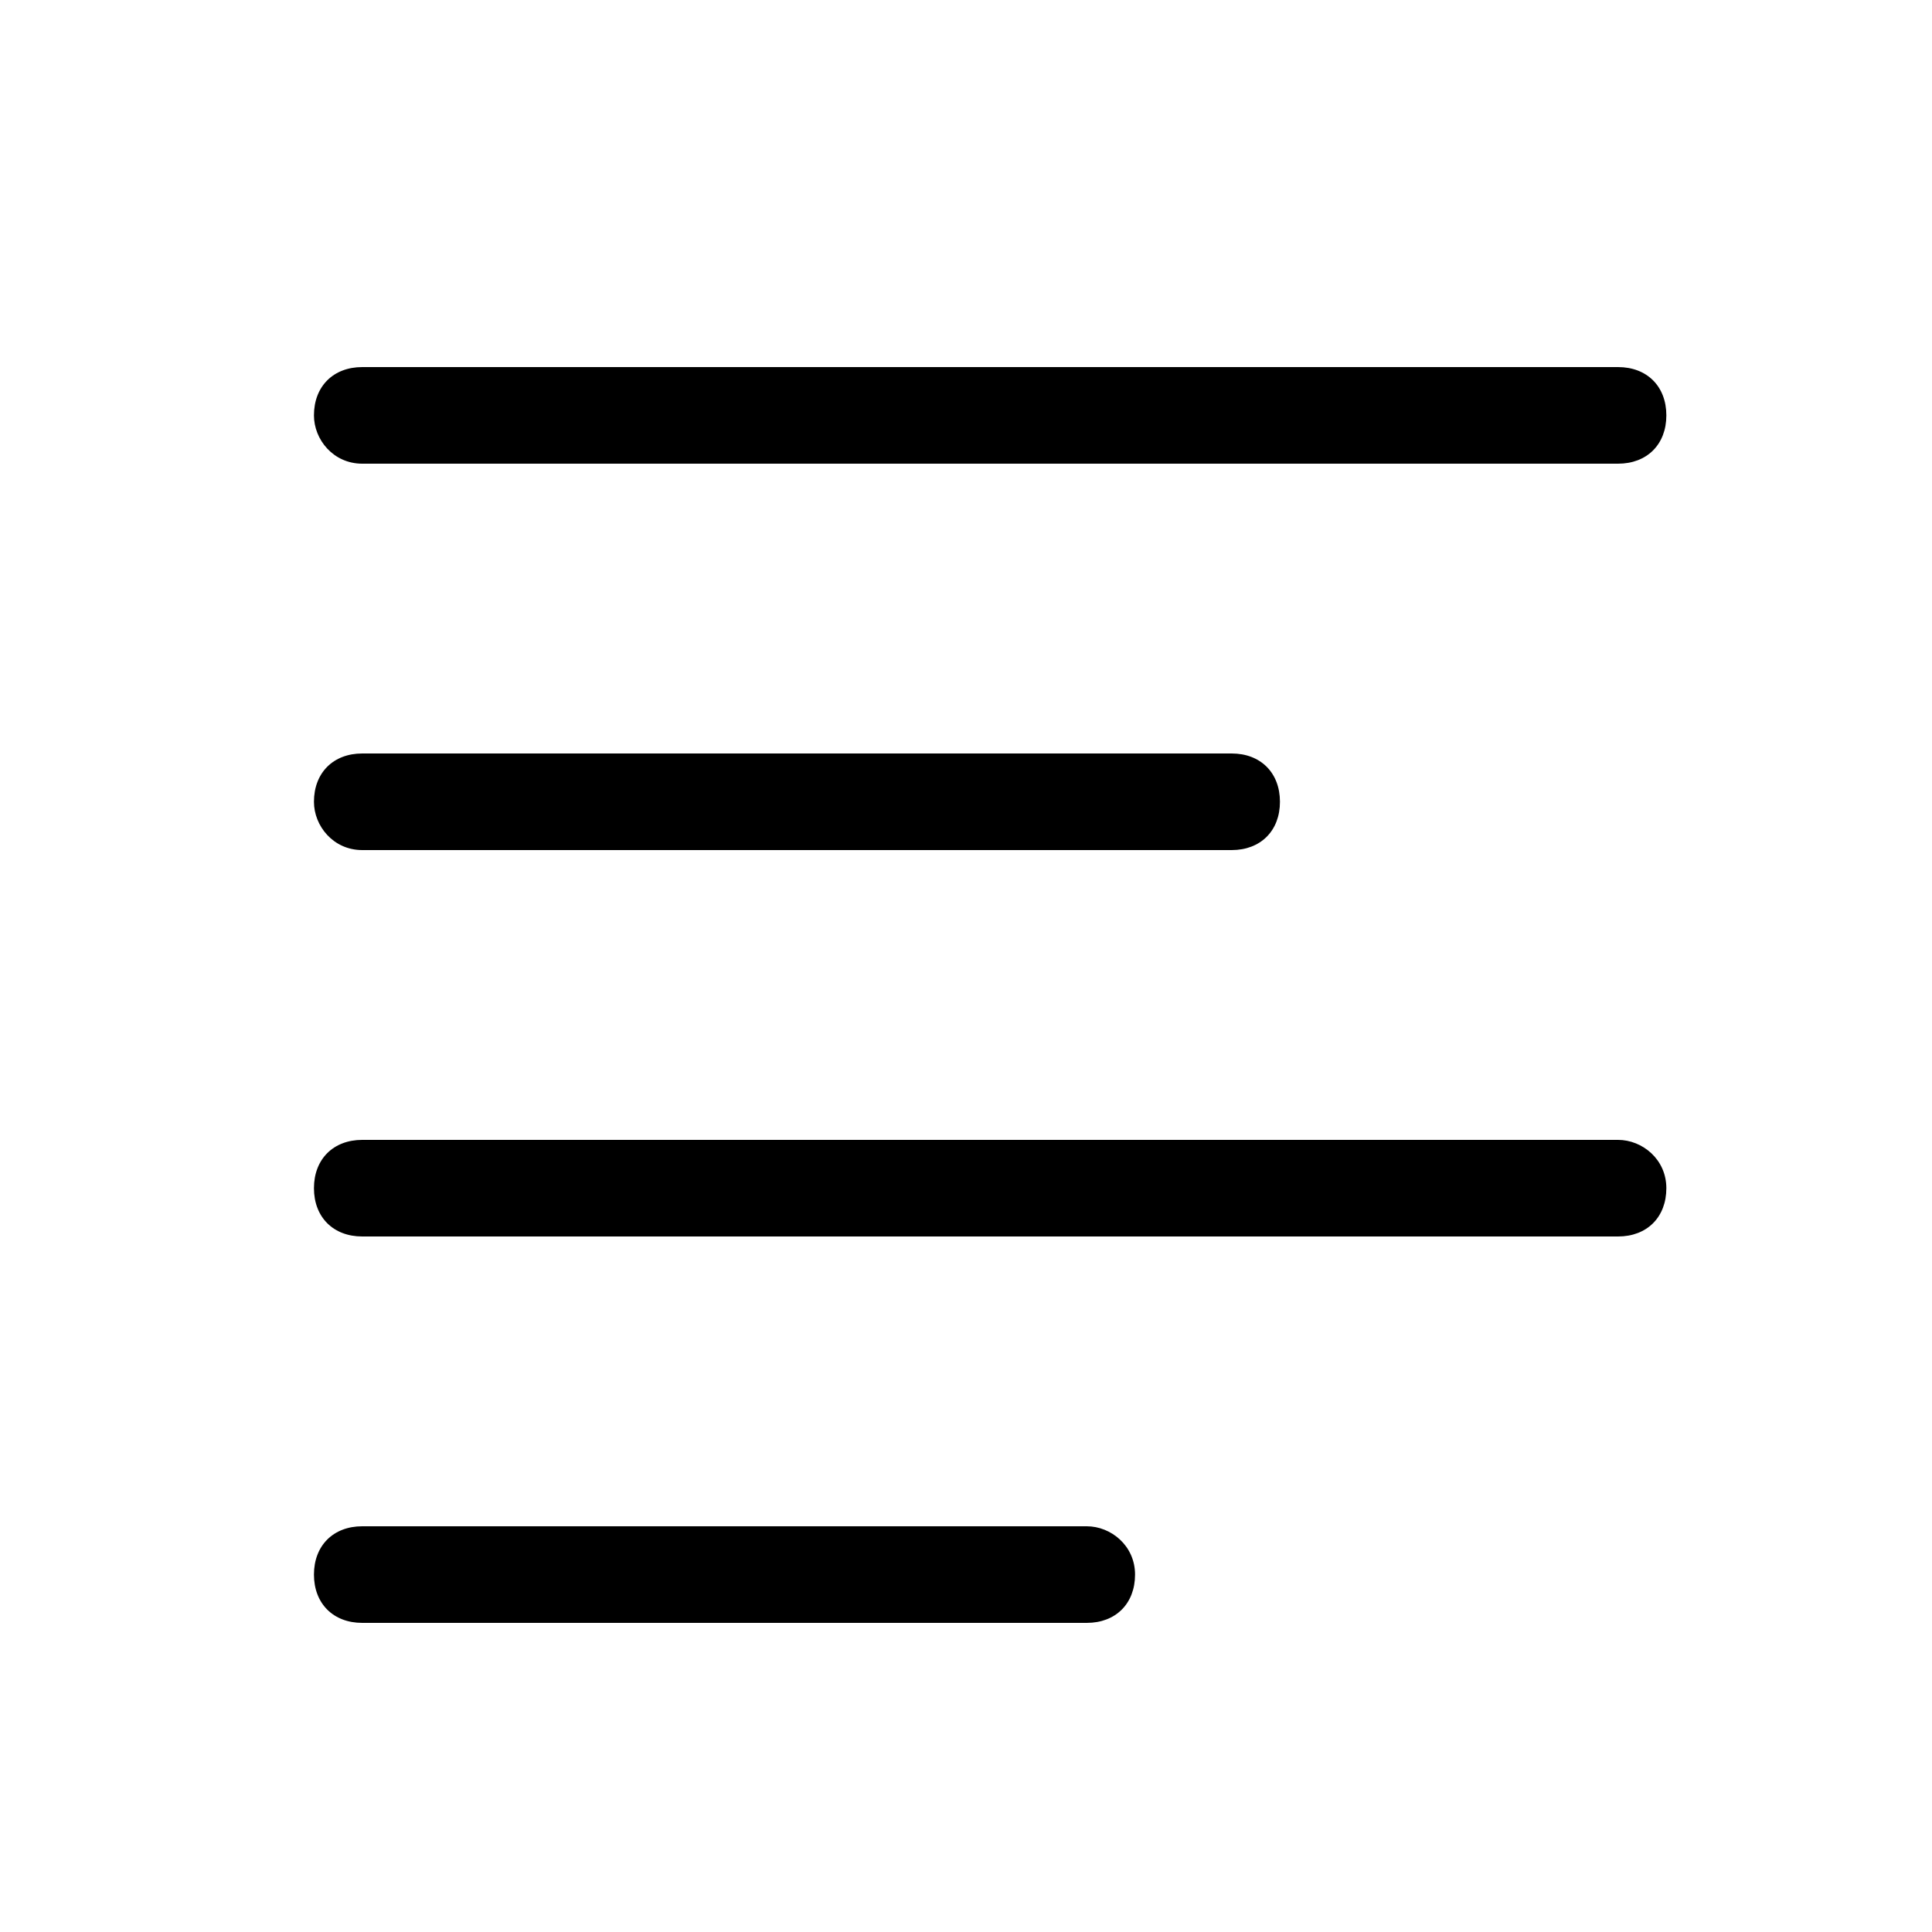 <?xml version="1.0" standalone="no"?><!DOCTYPE svg PUBLIC "-//W3C//DTD SVG 1.1//EN" "http://www.w3.org/Graphics/SVG/1.1/DTD/svg11.dtd"><svg t="1565849296468" class="icon" viewBox="0 0 1024 1024" version="1.1" xmlns="http://www.w3.org/2000/svg" p-id="1039" xmlns:xlink="http://www.w3.org/1999/xlink" width="200" height="200"><defs><style type="text/css"></style></defs><path d="M192 245.76h665.6c15.36 0 25.6-10.24 25.6-25.6s-10.24-25.6-25.6-25.6h-665.6c-15.36 0-25.6 10.24-25.6 25.6 0 12.8 10.24 25.6 25.6 25.6z m0 204.8h460.8c15.36 0 25.6-10.24 25.6-25.6s-10.24-25.6-25.6-25.6h-460.8c-15.36 0-25.6 10.24-25.6 25.6 0 12.8 10.24 25.6 25.6 25.6z m665.6 153.6h-665.6c-15.36 0-25.6 10.24-25.6 25.6s10.24 25.6 25.6 25.6h665.6c15.36 0 25.6-10.24 25.6-25.6s-12.8-25.6-25.6-25.6z m-281.6 204.8h-384c-15.36 0-25.6 10.24-25.6 25.6s10.24 25.6 25.6 25.6h384c15.36 0 25.6-10.24 25.6-25.6s-12.8-25.6-25.6-25.6z" p-id="1040"></path></svg>